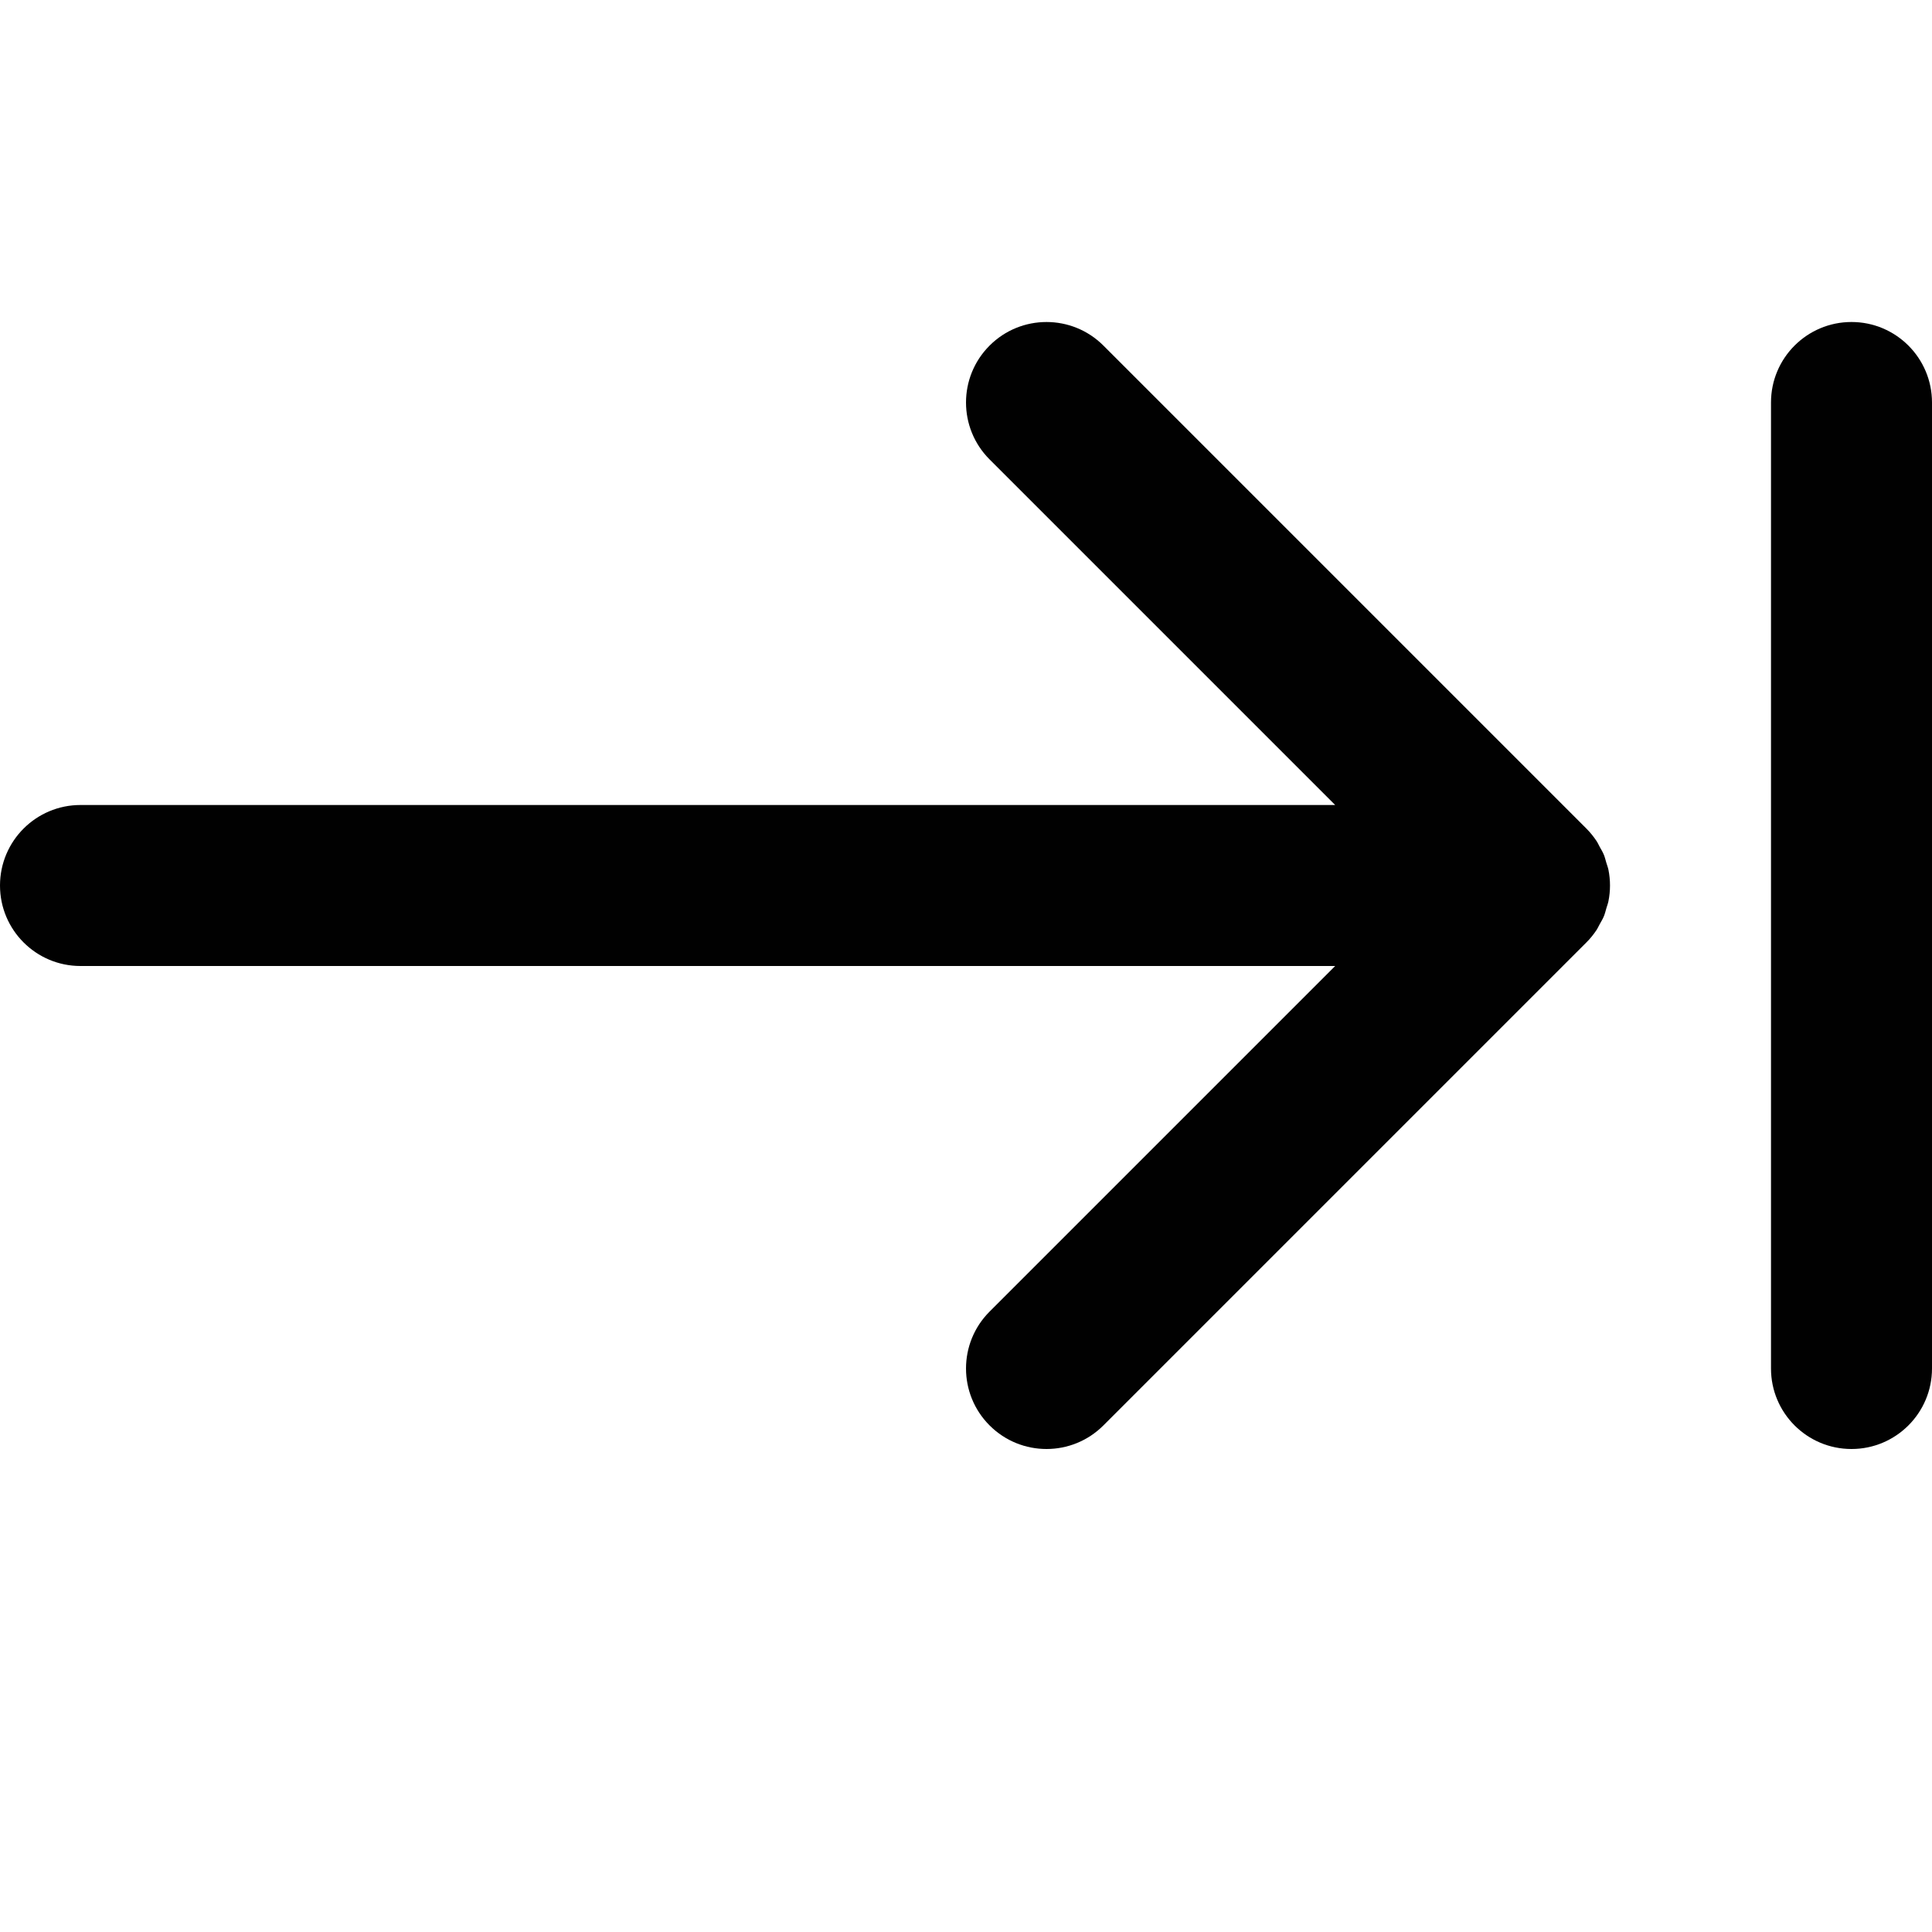 <?xml version="1.0" encoding="utf-8"?>
<!-- Generator: Adobe Illustrator 17.0.0, SVG Export Plug-In . SVG Version: 6.00 Build 0)  -->
<!DOCTYPE svg PUBLIC "-//W3C//DTD SVG 1.1//EN" "http://www.w3.org/Graphics/SVG/1.1/DTD/svg11.dtd">
<svg version="1.1" xmlns="http://www.w3.org/2000/svg" xmlns:xlink="http://www.w3.org/1999/xlink" x="0px" y="0px" width="48px"
	 height="48px" viewBox="0 0 48 48" enable-background="new 0 0 48 48" xml:space="preserve">
<g id="Layer_3">
	<g>
		<path fill="#010101" d="M39.909,21.435c-0.02-0.067-0.035-0.135-0.062-0.2c-0.028-0.069-0.067-0.131-0.103-0.196
			c-0.027-0.049-0.049-0.101-0.081-0.148c-0.074-0.11-0.157-0.213-0.251-0.307L27.414,8.586c-0.781-0.781-2.047-0.781-2.828,0
			c-0.781,0.781-0.781,2.047,0,2.828L33.172,20H2c-1.105,0-2,0.896-2,2s0.895,2,2,2h31.172l-8.586,8.586
			c-0.781,0.781-0.781,2.047,0,2.828C24.977,35.805,25.488,36,26,36c0.512,0,1.023-0.195,1.414-0.586l11.999-11.999
			c0.094-0.093,0.177-0.196,0.251-0.307c0.032-0.048,0.053-0.099,0.081-0.148c0.036-0.065,0.075-0.127,0.103-0.196
			c0.027-0.065,0.042-0.133,0.062-0.2c0.017-0.058,0.039-0.113,0.051-0.173c0.052-0.258,0.052-0.525,0-0.783
			C39.949,21.549,39.926,21.493,39.909,21.435z"/>
		<path fill="#010101" d="M46,8c-1.105,0-2,0.896-2,2v24c0,1.104,0.895,2,2,2c1.104,0,2-0.896,2-2V10C48,8.896,47.104,8,46,8z"/>
	</g>
</g>
<g id="nyt_x5F_exporter_x5F_info" display="none">
</g>
</svg>

